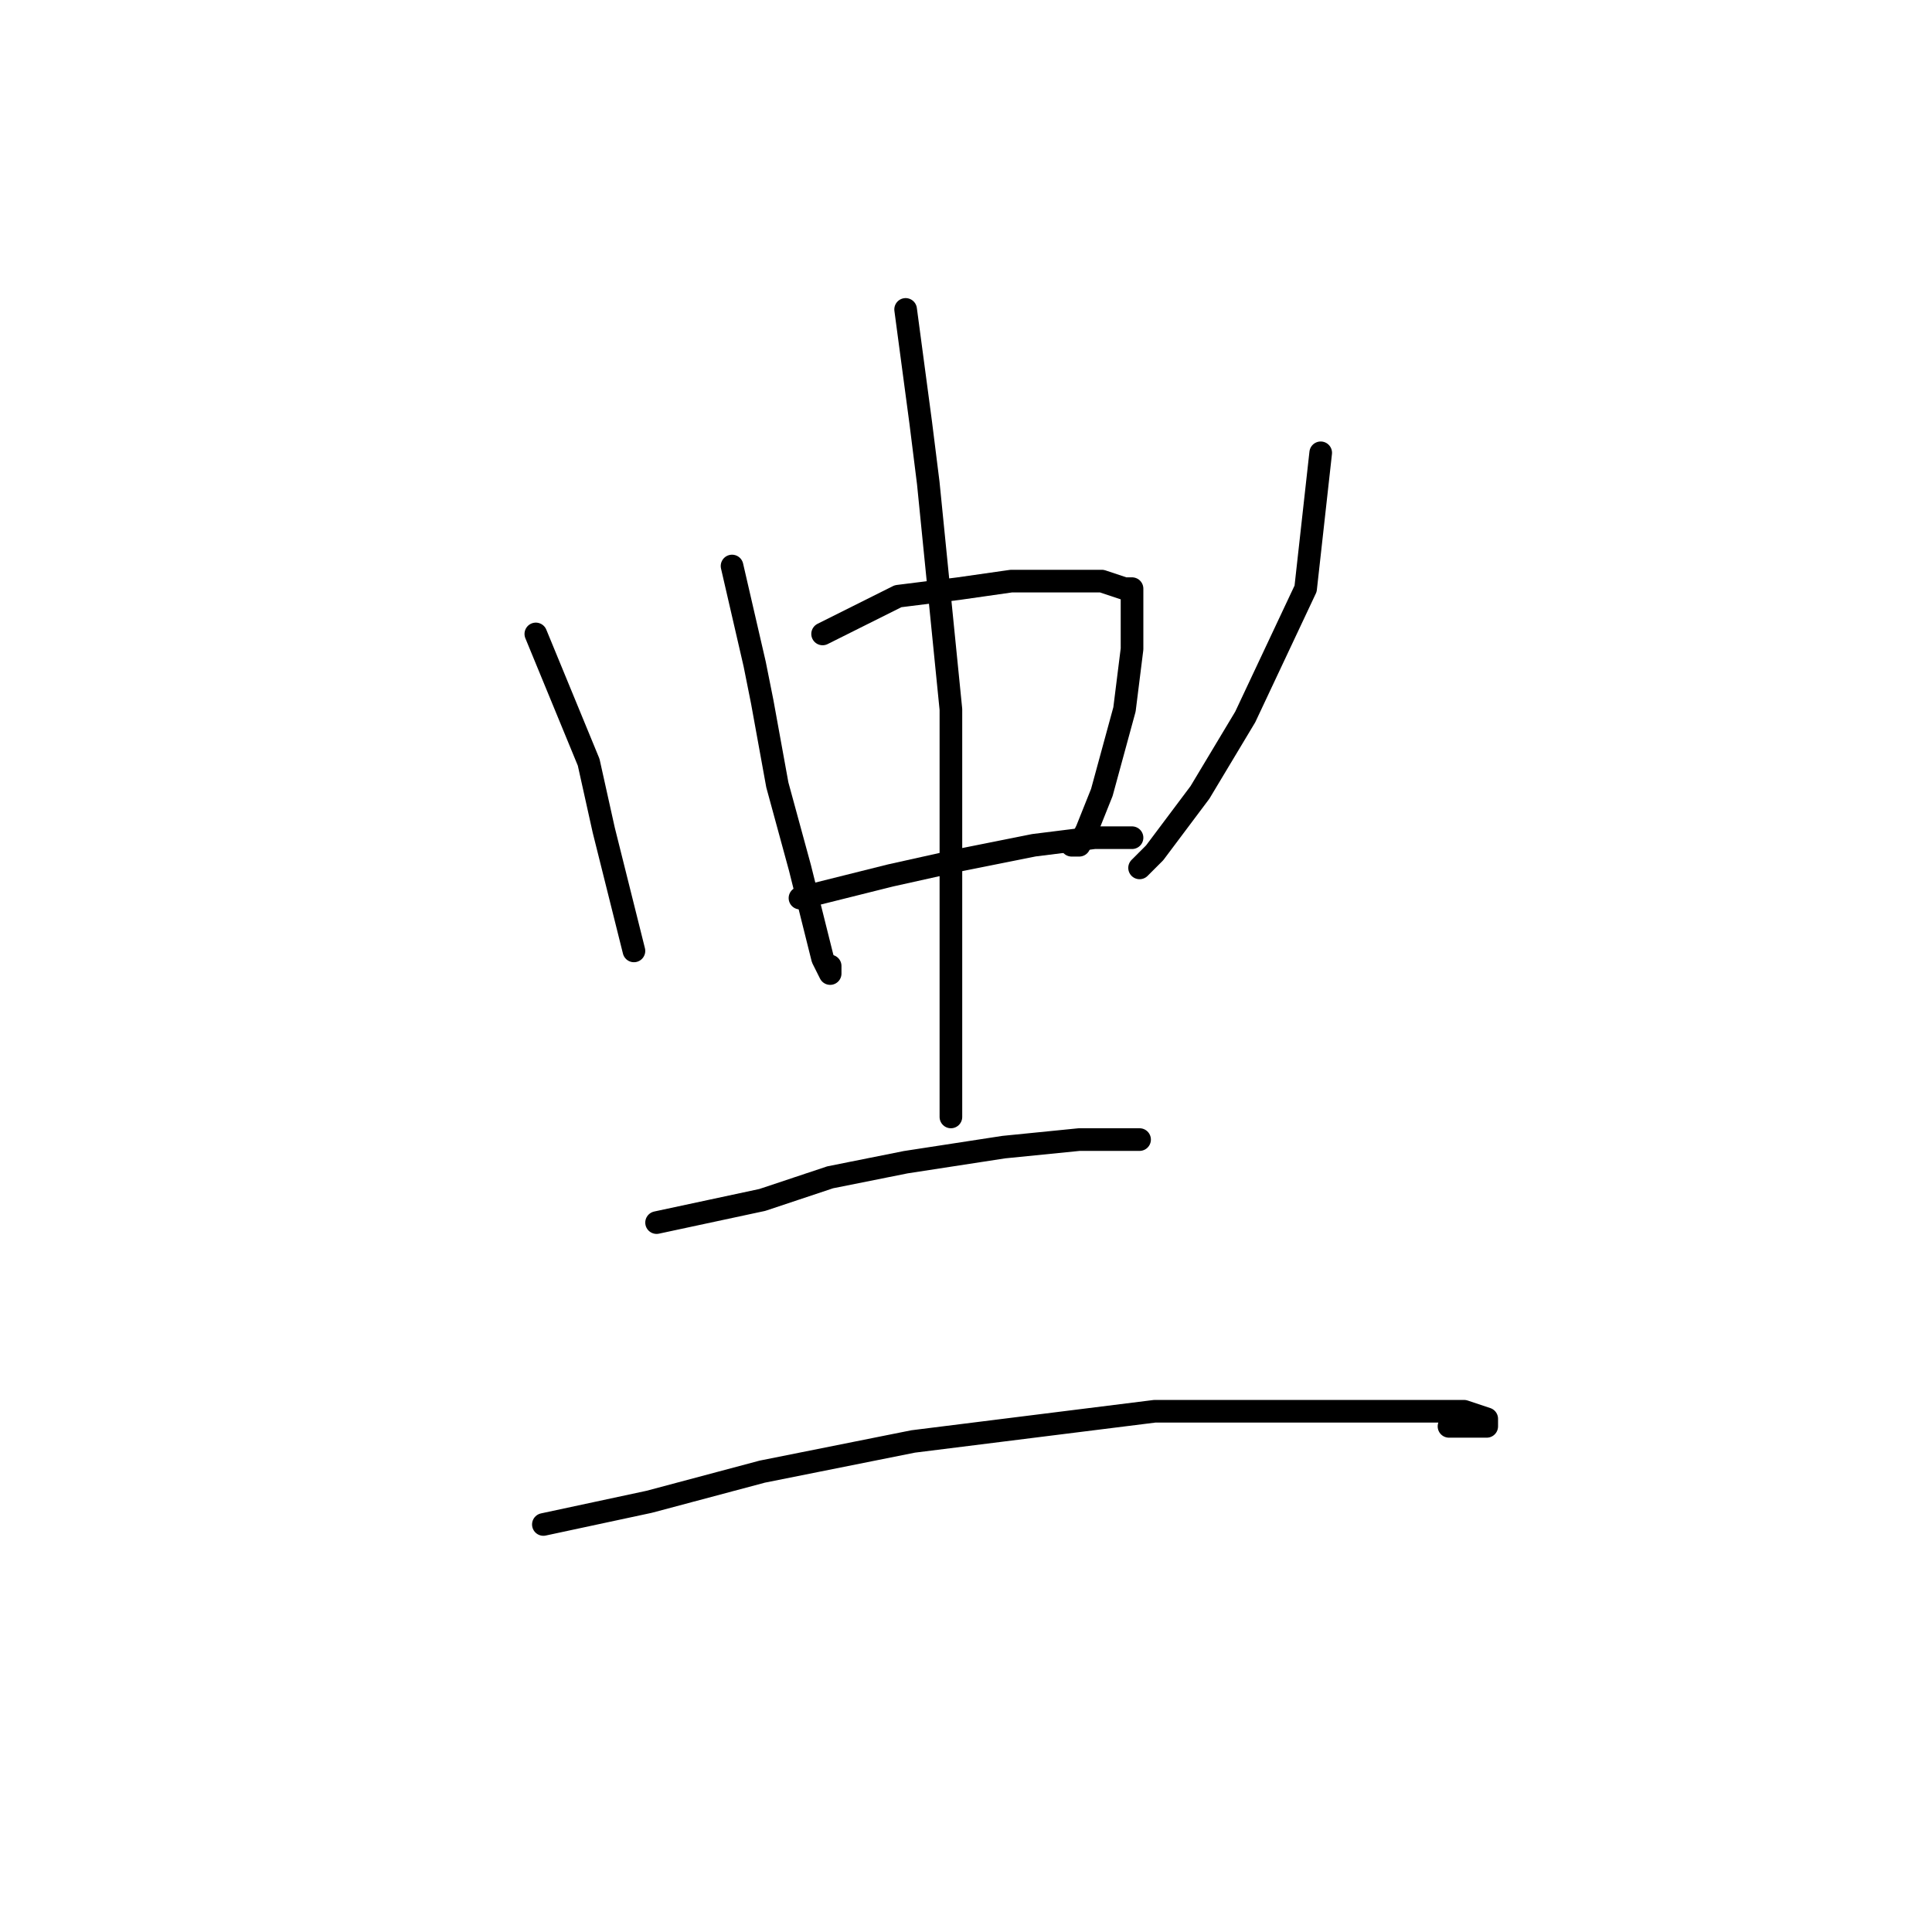 <?xml version="1.0" standalone="no"?>
    <svg width="256" height="256" xmlns="http://www.w3.org/2000/svg" version="1.1">
    <polyline stroke="black" stroke-width="3" stroke-linecap="round" fill="transparent" stroke-linejoin="round" points="71 84 78 101 80 110 82 118 84 126 84 126 " />
        <polyline stroke="black" stroke-width="3" stroke-linecap="round" fill="transparent" stroke-linejoin="round" points="97 75 100 88 101 93 103 104 106 115 108 123 109 127 110 129 110 128 110 128 " />
        <polyline stroke="black" stroke-width="3" stroke-linecap="round" fill="transparent" stroke-linejoin="round" points="109 84 119 79 127 78 134 77 140 77 146 77 149 78 150 78 150 79 150 80 150 86 149 94 146 105 144 110 143 112 142 112 142 112 " />
        <polyline stroke="black" stroke-width="3" stroke-linecap="round" fill="transparent" stroke-linejoin="round" points="106 119 118 116 127 114 137 112 145 111 150 111 150 111 " />
        <polyline stroke="black" stroke-width="3" stroke-linecap="round" fill="transparent" stroke-linejoin="round" points="175 60 173 78 165 95 159 105 153 113 151 115 151 115 " />
        <polyline stroke="black" stroke-width="3" stroke-linecap="round" fill="transparent" stroke-linejoin="round" points="120 41 122 56 123 64 124 74 126 94 126 108 126 121 126 133 126 141 126 147 126 148 126 148 " />
        <polyline stroke="black" stroke-width="3" stroke-linecap="round" fill="transparent" stroke-linejoin="round" points="87 162 101 159 110 156 120 154 133 152 143 151 149 151 151 151 150 151 148 151 148 151 " />
        <polyline stroke="black" stroke-width="3" stroke-linecap="round" fill="transparent" stroke-linejoin="round" points="72 202 86 199 101 195 121 191 153 187 172 187 186 187 194 187 197 188 197 189 196 189 193 189 192 189 192 189 " />
        </svg>